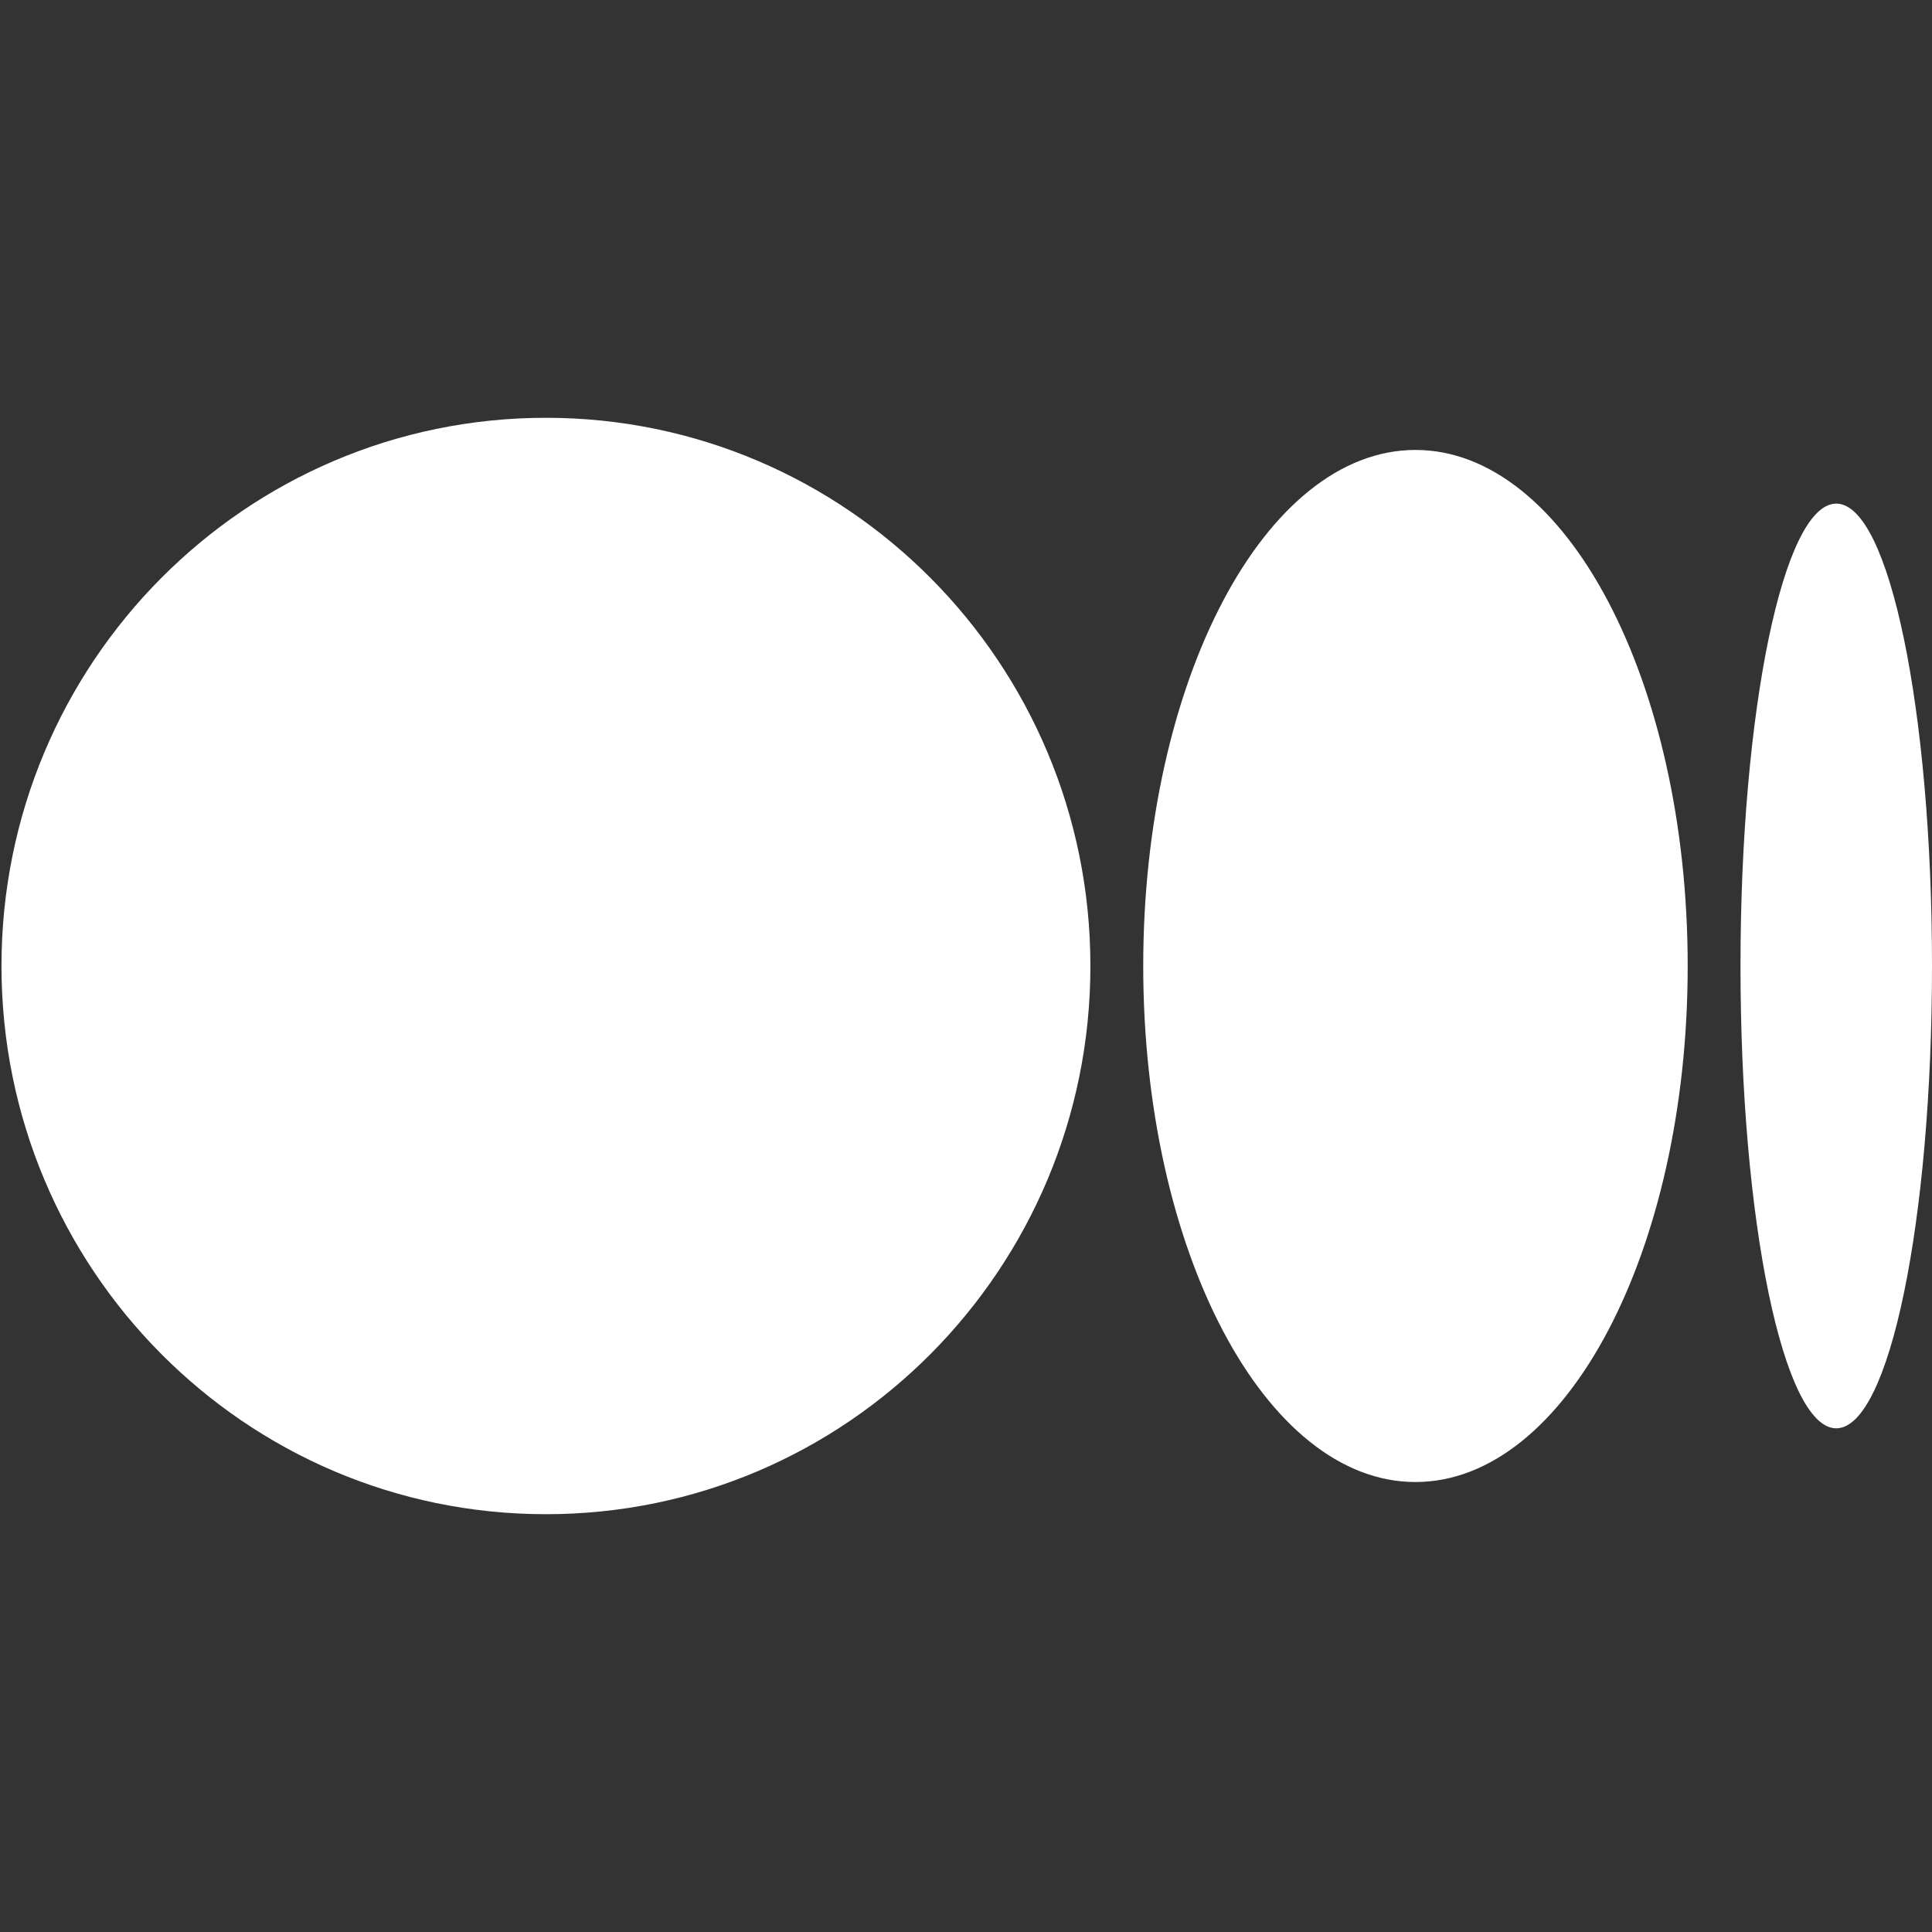 <svg width="64" height="64" viewBox="0 0 64 64" fill="none" xmlns="http://www.w3.org/2000/svg">
<rect x="0" y="0" width="64" height="64" fill="#333333" stroke="none"/>
<path d="M36.121 31.999C36.121 42.029 28.046 50.16 18.085 50.16C8.123 50.16 0.049 42.031 0.049 31.999C0.049 21.968 8.124 13.84 18.085 13.84C28.045 13.84 36.121 21.97 36.121 31.999ZM55.907 31.999C55.907 41.441 51.869 49.094 46.889 49.094C41.908 49.094 37.871 41.438 37.871 31.999C37.871 22.561 41.908 14.905 46.889 14.905C51.869 14.905 55.907 22.561 55.907 31.999ZM64 31.999C64 40.459 62.58 47.315 60.828 47.315C59.077 47.315 57.656 40.456 57.656 31.999C57.656 23.543 59.077 16.683 60.829 16.683C62.581 16.683 64 23.541 64 31.999Z" fill="white"/>
</svg>
